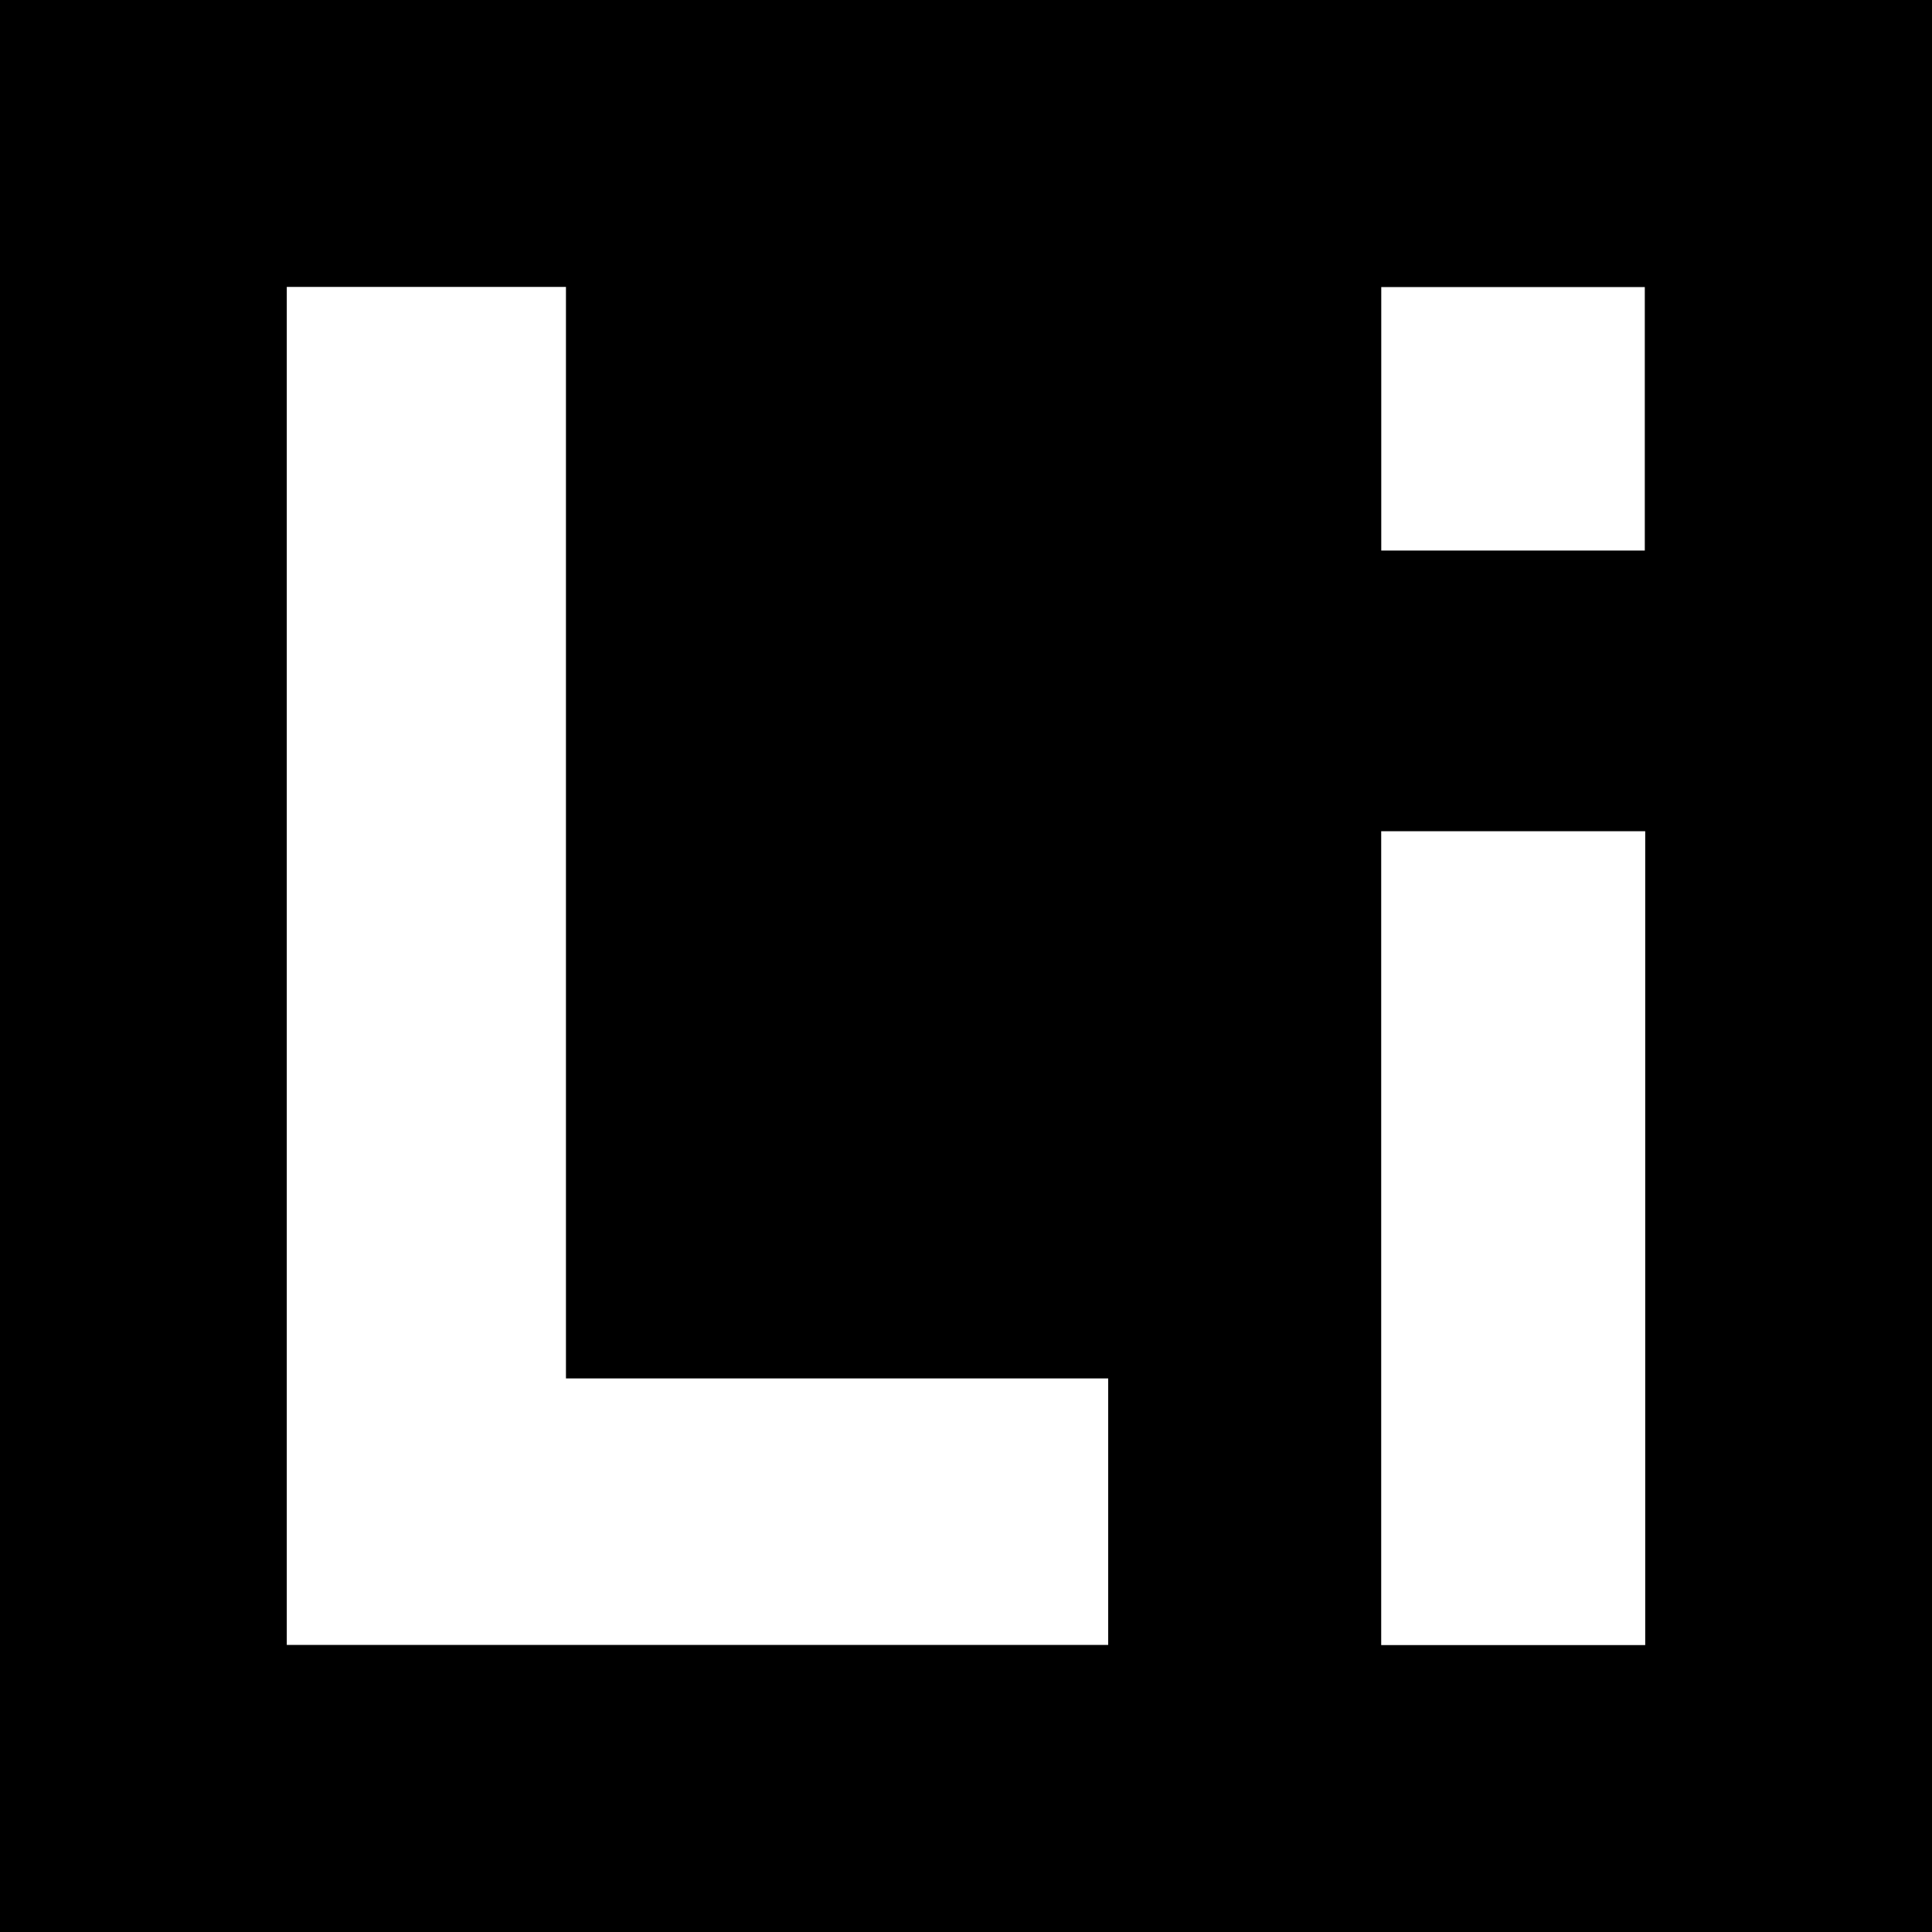 <!-- Generated by IcoMoon.io -->
<svg version="1.1" xmlns="http://www.w3.org/2000/svg" width="32" height="32" viewBox="0 0 32 32">
<title>li</title>
<path fill="#000" d="M0 0h32v32h-32v-32z"></path>
<path fill="#fff" d="M9.374 4.752c-1.556 0-3.068 0-4.624 0 0 7.534 0 15.022 0 22.493 4.57 0 9.098 0 13.605 0 0-1.482 0-2.914 0-4.414-3.006 0-5.973 0-8.981 0 0-6.063 0-12.057 0-18.079z"></path>
<path fill="#fff" d="M22.877 13.768c0 4.524 0 9.008 0 13.48 1.488 0 2.934 0 4.373 0 0-4.519 0-8.989 0-13.48-1.474 0-2.918 0-4.373 0z"></path>
<path fill="#fff" d="M27.243 4.755c-1.465 0-2.895 0-4.365 0 0 1.49 0 2.934 0 4.364 1.488 0 2.933 0 4.365 0 0-1.476 0-2.905 0-4.364z"></path>
</svg>
